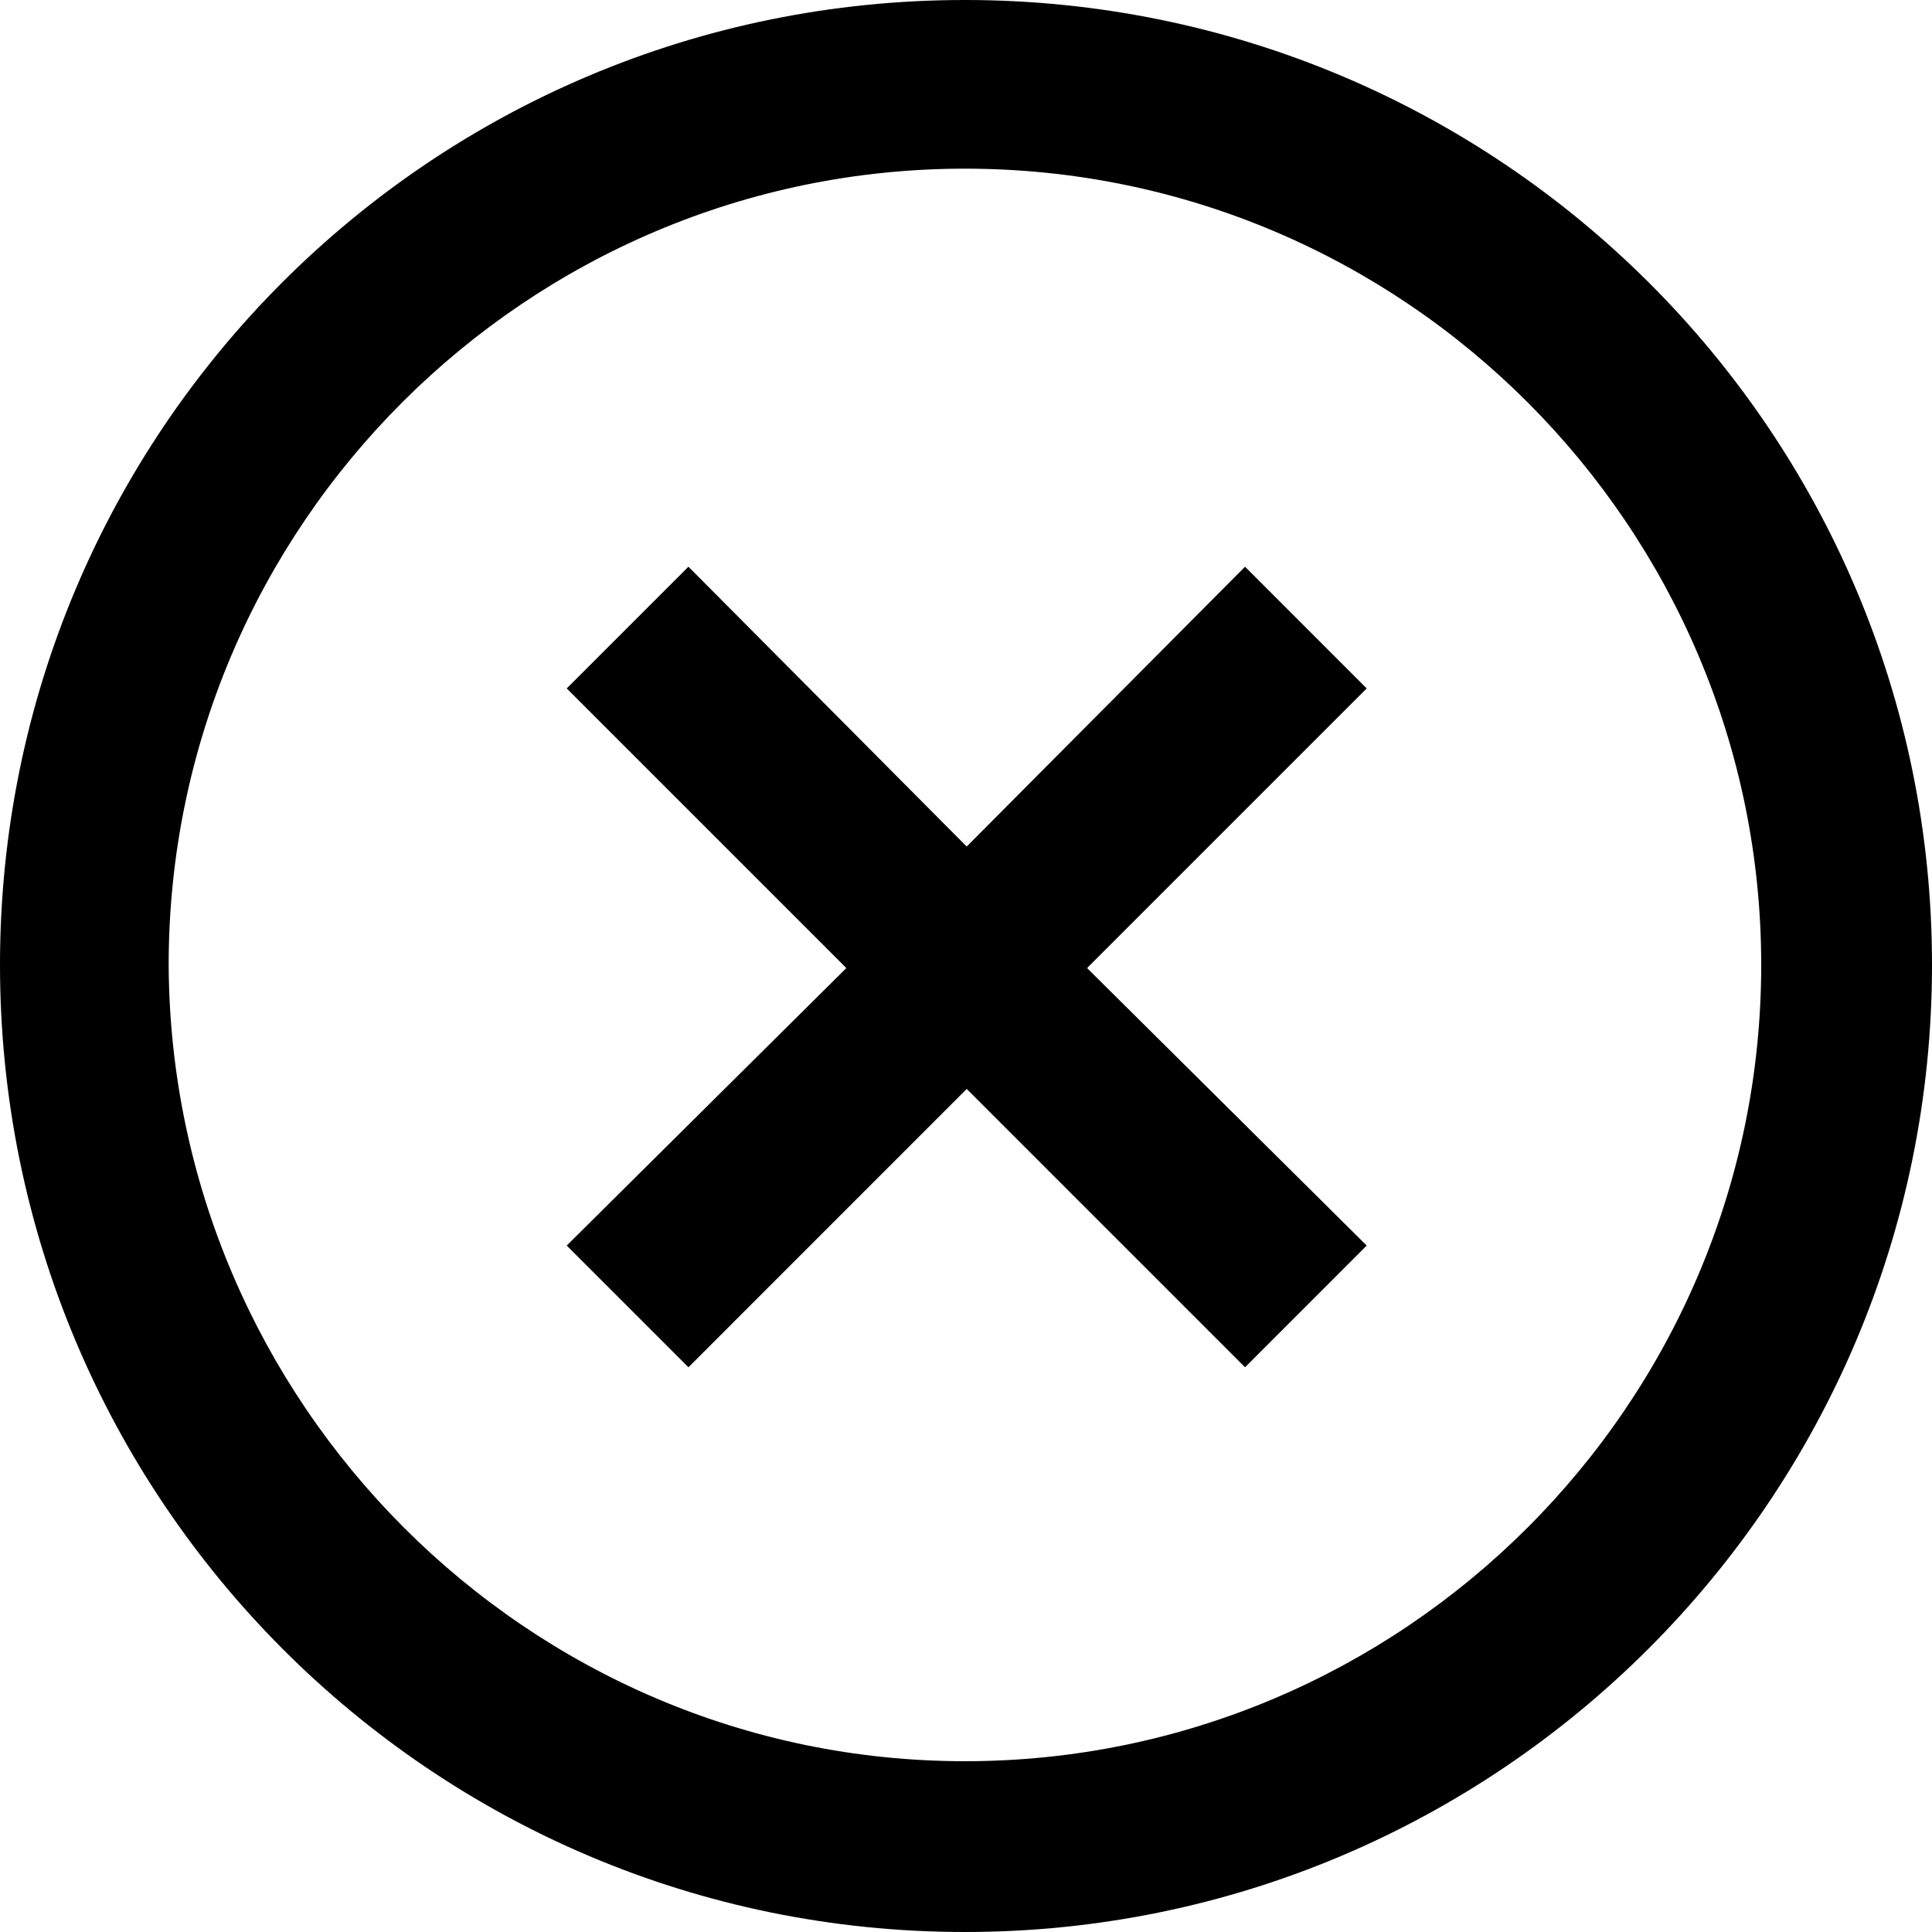 <svg viewBox="0 0 30 30" version="1.1" xmlns="http://www.w3.org/2000/svg" xmlns:xlink="http://www.w3.org/1999/xlink">
    <g stroke="none" stroke-width="1" fill="none" fill-rule="evenodd">
        <g transform="translate(-755, -15)" fill="black" fill-rule="nonzero">
            <g>
                <path d="M768.138,30.028 L763.8,25.69 L765.69,23.8 L770.011,28.145 L774.333,23.8 L776.222,25.69 L771.884,30.028 L771.888,30.032 L771.884,30.036 L776.222,34.341 L774.333,36.231 L770.011,31.909 L765.69,36.231 L763.8,34.341 L768.138,30.036 L768.134,30.032 L768.138,30.028 Z M769.983,15 C778.271,15 785,21.696 785,29.983 C785,38.271 778.271,45 769.983,45 C761.696,45 755,38.271 755,29.983 C755,21.696 761.696,15 769.983,15 Z M769.983,42.348 C776.779,42.348 782.348,36.812 782.348,29.983 C782.348,23.188 776.812,17.619 769.983,17.619 C763.188,17.619 757.619,23.155 757.619,29.983 C757.652,36.779 763.188,42.348 769.983,42.348 Z"></path>
            </g>
        </g>
    </g>
</svg>
